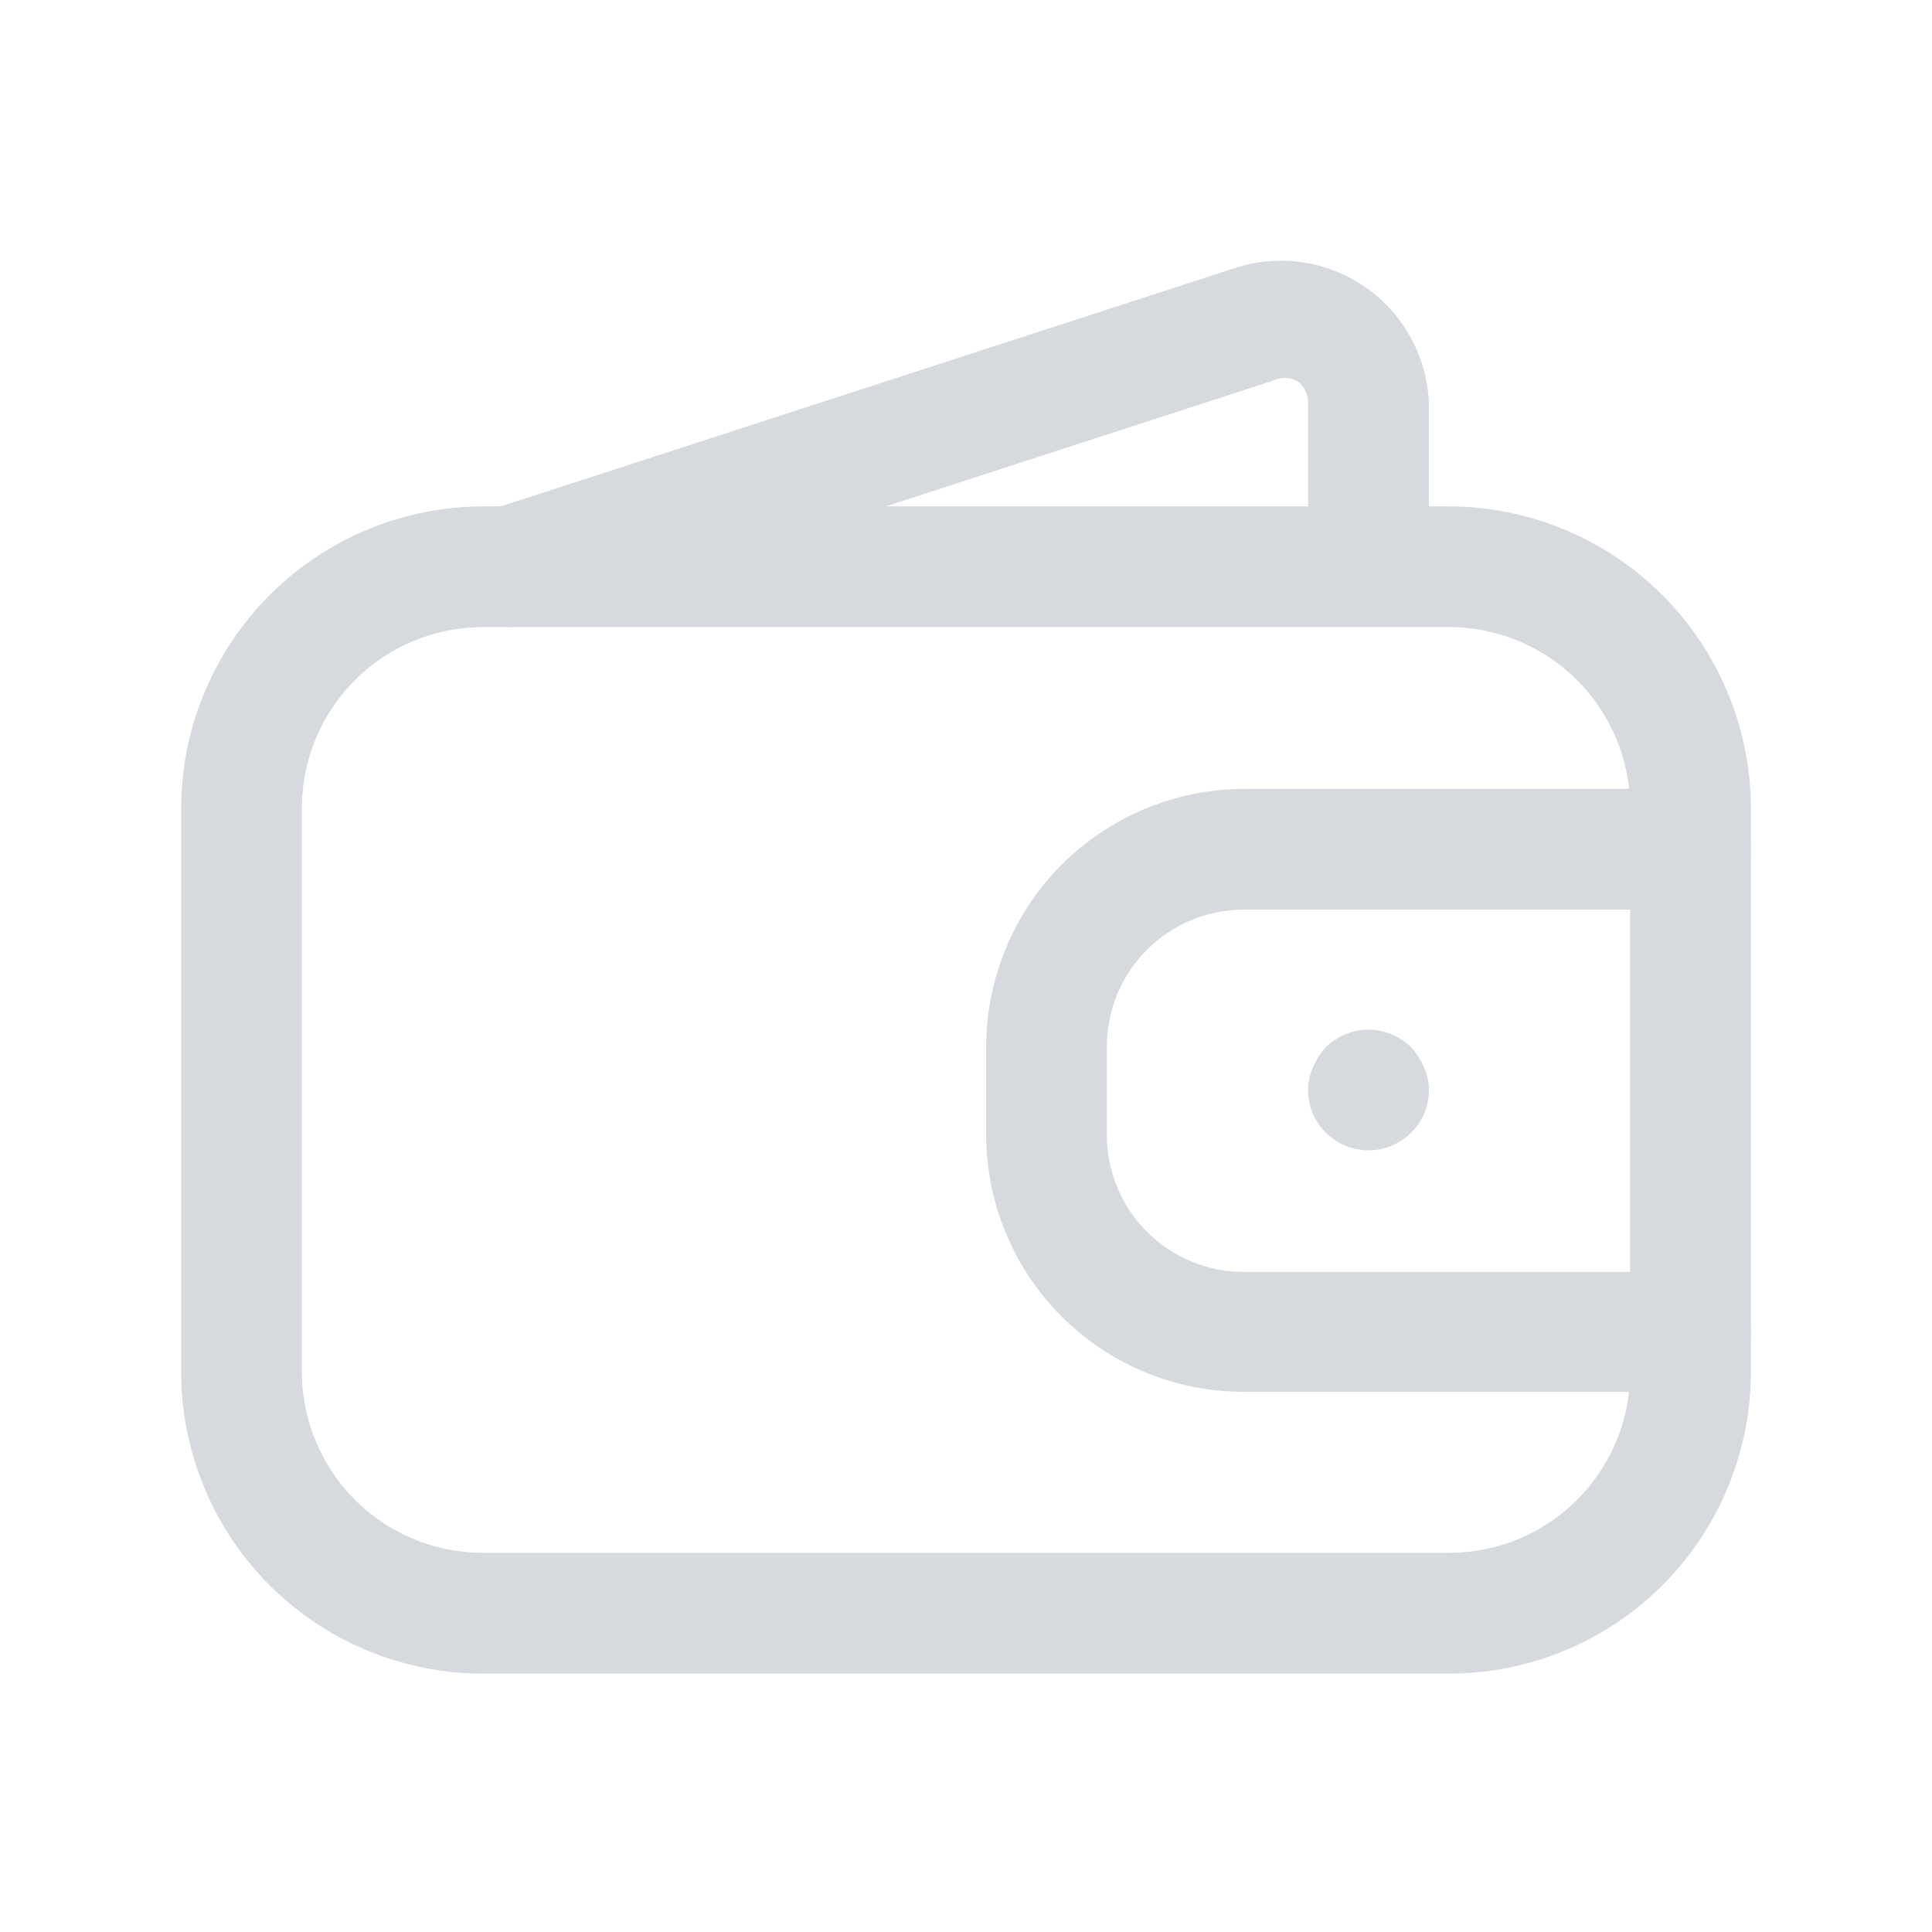 <svg width="24" height="24" viewBox="0 0 24 24" fill="none" xmlns="http://www.w3.org/2000/svg">
<path d="M18 20.79H6C5.504 20.79 5.013 20.692 4.556 20.501C4.098 20.31 3.683 20.03 3.334 19.678C2.986 19.325 2.71 18.907 2.524 18.447C2.338 17.988 2.245 17.496 2.25 17V10C2.263 9.013 2.664 8.071 3.365 7.377C4.067 6.683 5.013 6.293 6 6.29H18C18.987 6.293 19.933 6.683 20.635 7.377C21.337 8.071 21.737 9.013 21.75 10V17C21.756 17.496 21.662 17.988 21.476 18.447C21.29 18.907 21.015 19.325 20.666 19.678C20.317 20.03 19.902 20.31 19.445 20.501C18.987 20.692 18.496 20.79 18 20.79ZM6 7.79C5.41 7.79 4.844 8.021 4.423 8.435C4.002 8.848 3.761 9.41 3.75 10V17C3.745 17.299 3.799 17.596 3.91 17.873C4.021 18.151 4.185 18.404 4.395 18.617C4.604 18.83 4.854 19 5.13 19.115C5.405 19.231 5.701 19.29 6 19.29H18C18.299 19.29 18.595 19.231 18.871 19.115C19.146 19 19.396 18.83 19.605 18.617C19.815 18.404 19.98 18.151 20.091 17.873C20.201 17.596 20.256 17.299 20.25 17V10C20.24 9.41 19.998 8.848 19.577 8.435C19.156 8.021 18.59 7.79 18 7.79H6Z" fill="#D6DADE"/>
<path d="M21 17.29H15.45C14.601 17.29 13.787 16.953 13.187 16.353C12.587 15.753 12.25 14.939 12.25 14.09V13C12.253 12.152 12.591 11.34 13.19 10.74C13.79 10.141 14.602 9.803 15.45 9.8H21C21.199 9.8 21.39 9.879 21.53 10.02C21.671 10.16 21.75 10.351 21.75 10.55C21.75 10.749 21.671 10.94 21.53 11.08C21.39 11.221 21.199 11.3 21 11.3H15.45C14.999 11.3 14.567 11.479 14.248 11.798C13.929 12.117 13.75 12.549 13.75 13V14.1C13.75 14.551 13.929 14.983 14.248 15.302C14.567 15.621 14.999 15.8 15.45 15.8H21C21.199 15.8 21.39 15.879 21.53 16.02C21.671 16.16 21.75 16.351 21.75 16.55C21.75 16.749 21.671 16.94 21.53 17.08C21.39 17.221 21.199 17.3 21 17.3V17.29Z" fill="#D6DADE"/>
<path d="M17 14.29C16.801 14.29 16.611 14.211 16.47 14.07C16.399 14.001 16.344 13.919 16.306 13.828C16.268 13.736 16.249 13.639 16.25 13.54C16.25 13.443 16.27 13.348 16.31 13.26C16.348 13.168 16.402 13.083 16.47 13.01C16.611 12.87 16.801 12.791 17 12.791C17.199 12.791 17.389 12.87 17.53 13.01C17.598 13.083 17.652 13.168 17.69 13.26C17.73 13.348 17.75 13.443 17.75 13.54C17.751 13.639 17.732 13.736 17.694 13.828C17.657 13.919 17.601 14.001 17.53 14.07C17.39 14.211 17.199 14.29 17 14.29Z" fill="#D6DADE"/>
<path d="M6.33 7.79C6.154 7.787 5.984 7.722 5.85 7.606C5.717 7.491 5.628 7.331 5.601 7.157C5.573 6.982 5.608 6.804 5.7 6.652C5.791 6.501 5.933 6.387 6.1 6.33L15.34 3.33C15.61 3.242 15.897 3.217 16.178 3.258C16.459 3.299 16.727 3.405 16.96 3.567C17.194 3.728 17.386 3.942 17.523 4.191C17.66 4.439 17.738 4.716 17.75 5V7C17.75 7.199 17.671 7.39 17.531 7.53C17.39 7.671 17.199 7.75 17 7.75C16.802 7.75 16.611 7.671 16.47 7.53C16.329 7.39 16.25 7.199 16.25 7V5C16.25 4.947 16.238 4.895 16.213 4.848C16.189 4.801 16.154 4.761 16.11 4.73C16.064 4.707 16.012 4.695 15.96 4.695C15.908 4.695 15.857 4.707 15.81 4.73L6.57 7.73C6.493 7.76 6.413 7.78 6.33 7.79Z" fill="#D6DADE"/>
</svg>
